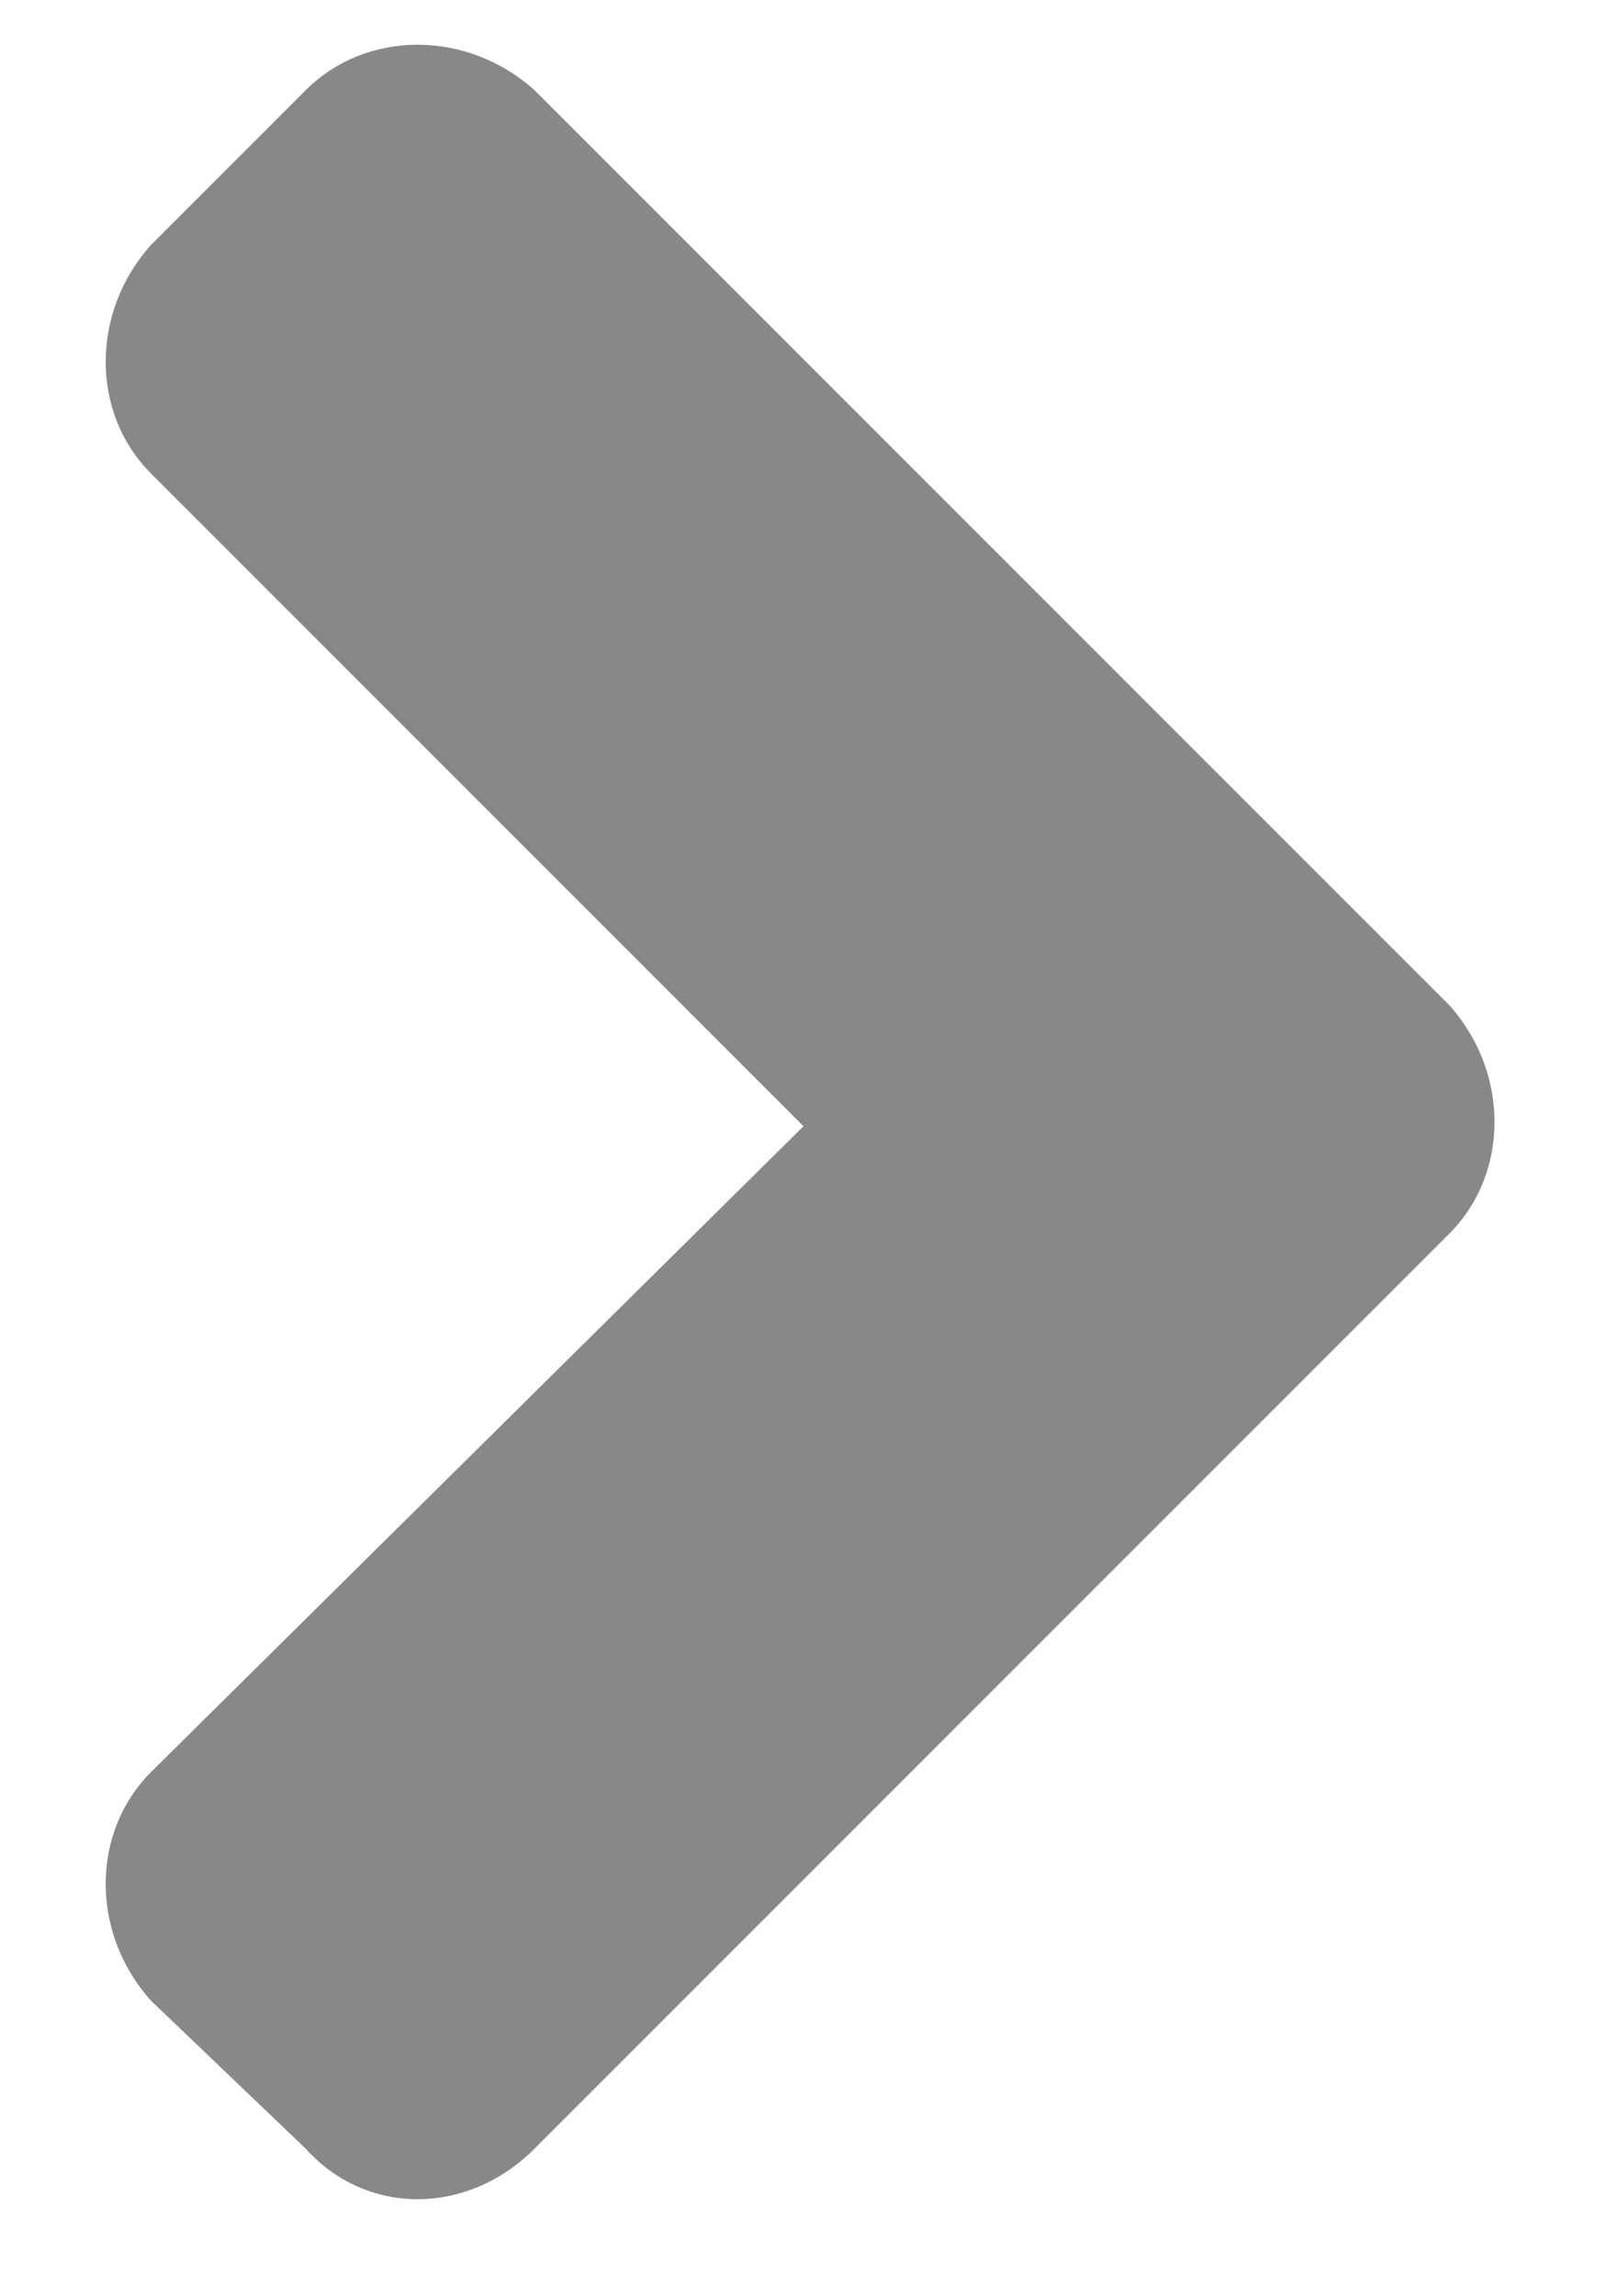 <svg width="14" height="20" viewBox="0 0 14 20" fill="none" xmlns="http://www.w3.org/2000/svg">
<path d="M12.625 10.746L4.656 18.715C4.07 19.301 3.191 19.301 2.664 18.715L1.316 17.426C0.789 16.84 0.789 15.961 1.316 15.434L7 9.809L1.316 4.125C0.789 3.598 0.789 2.719 1.316 2.133L2.664 0.785C3.191 0.258 4.07 0.258 4.656 0.785L12.625 8.754C13.152 9.34 13.152 10.219 12.625 10.746Z" fill="#888888"/>
</svg>

